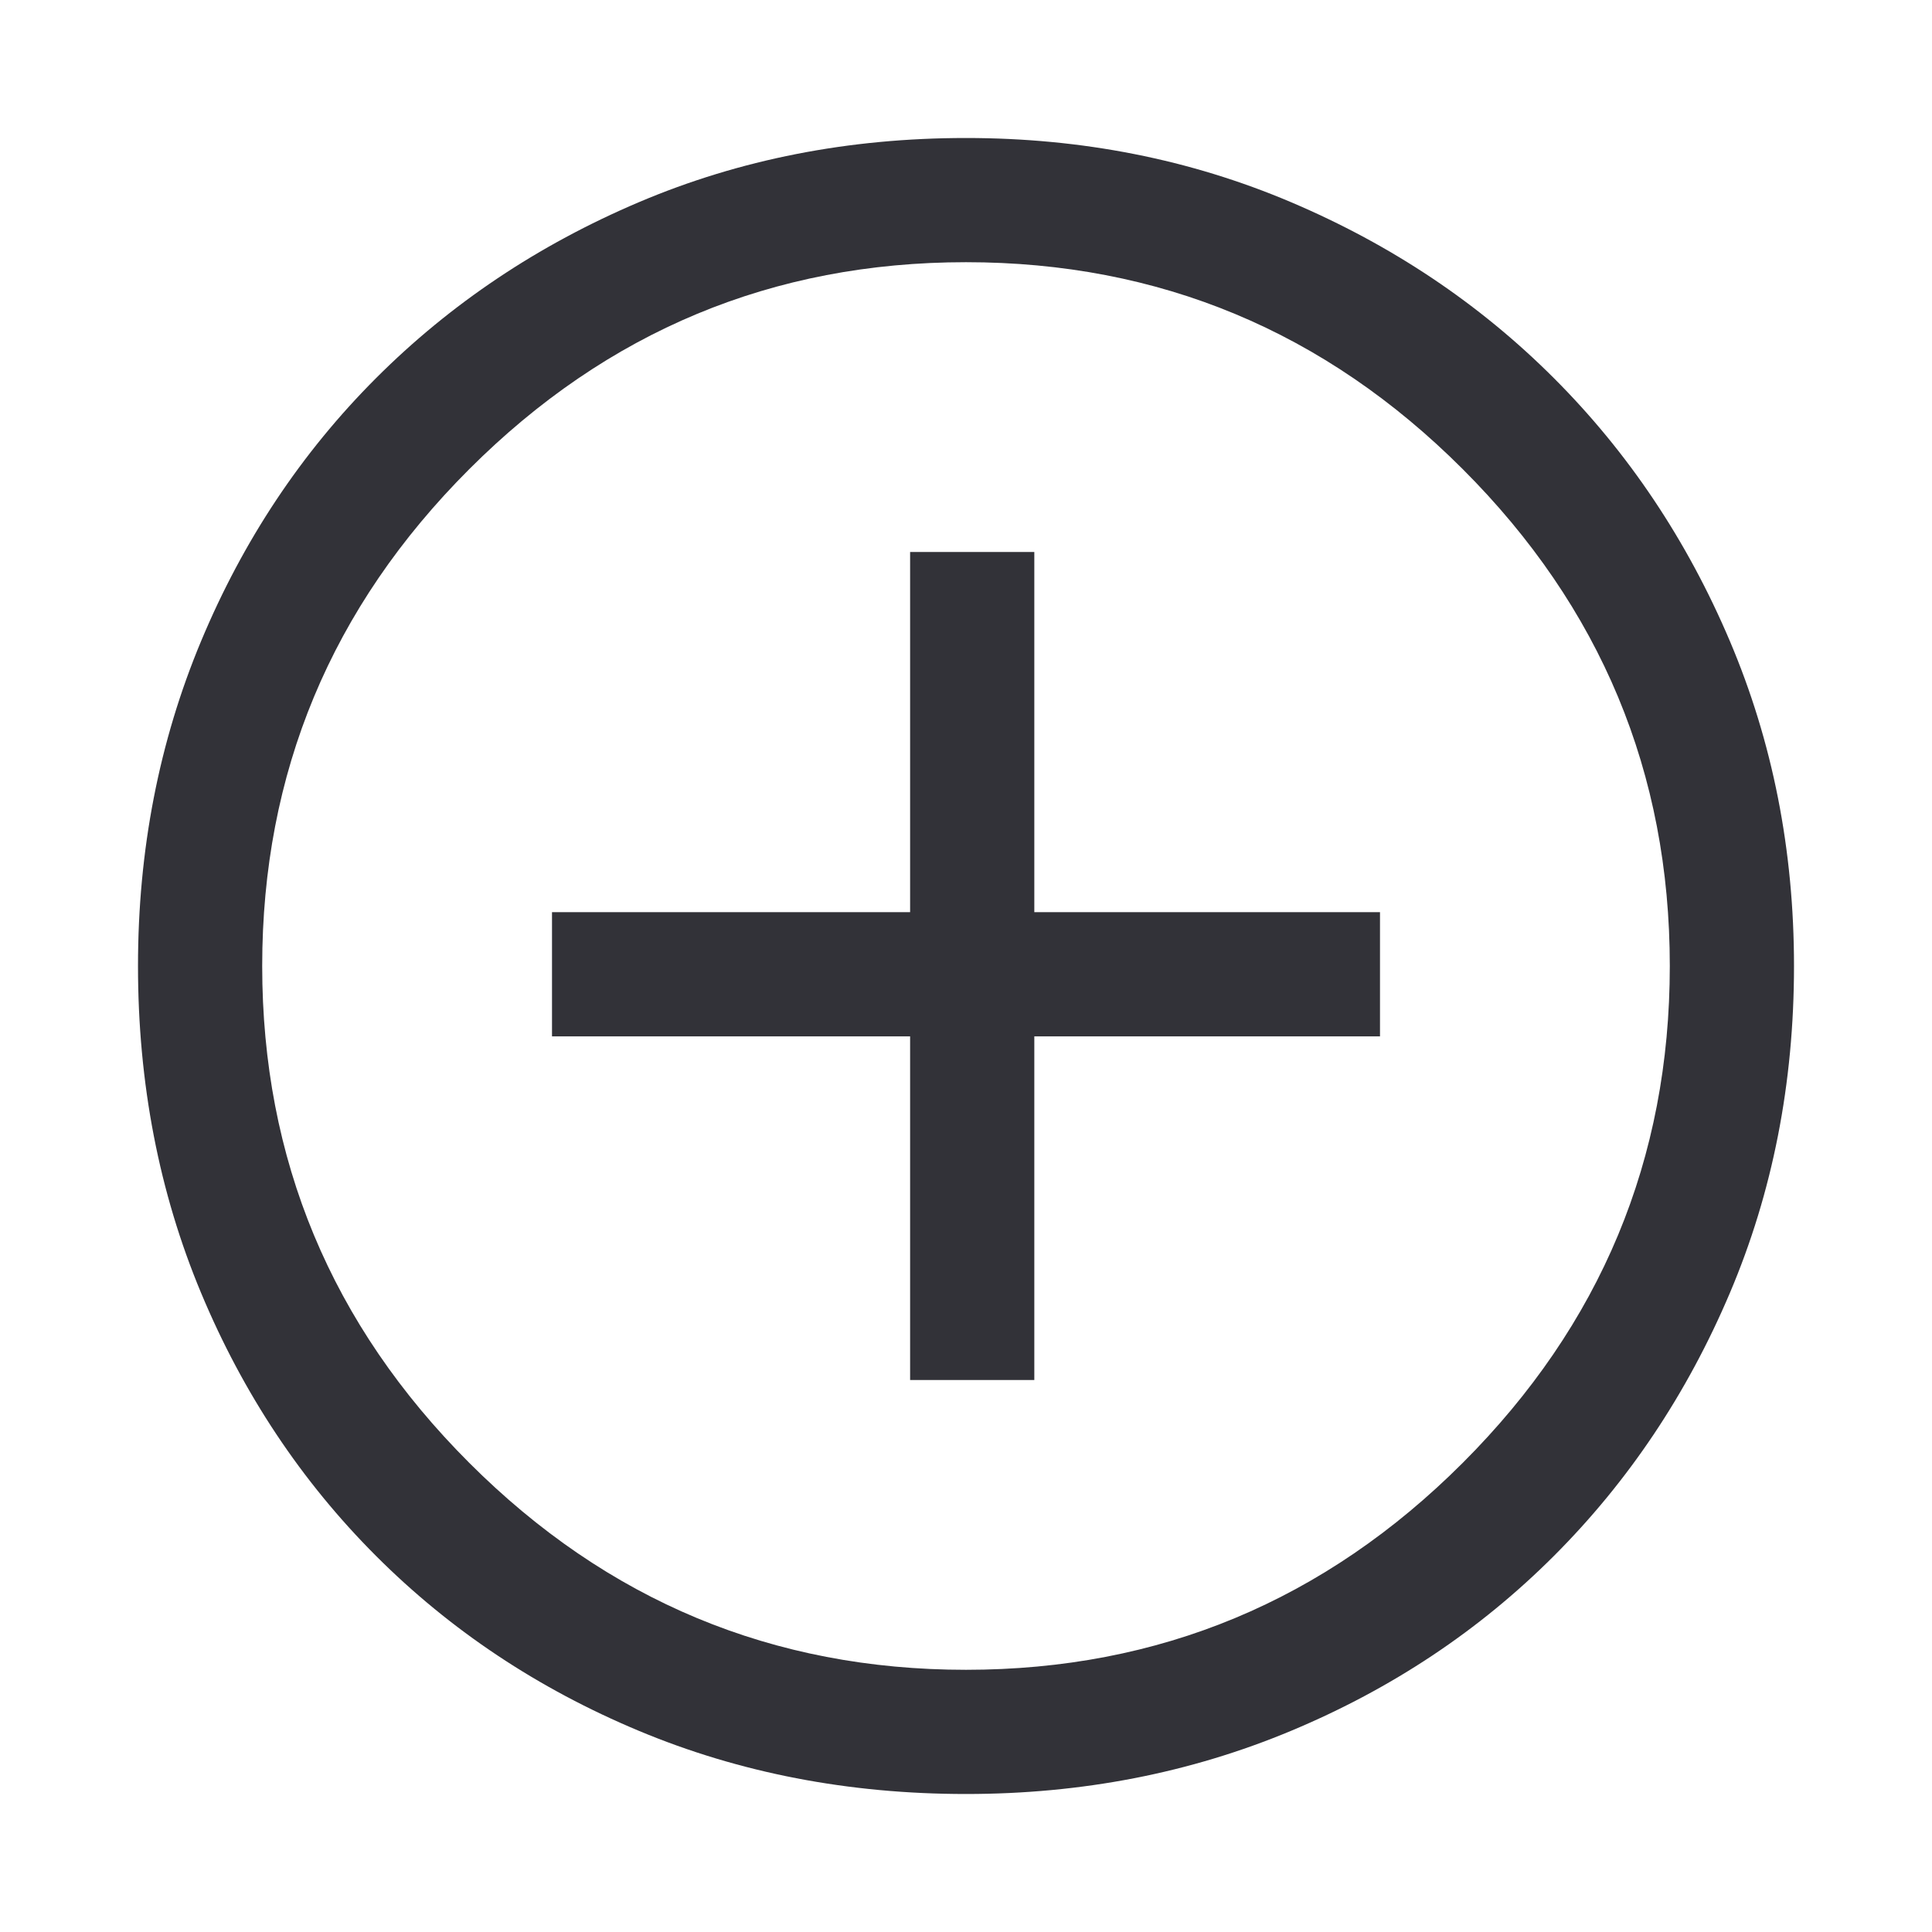 <svg width="56" height="56" viewBox="0 0 56 56" fill="none" xmlns="http://www.w3.org/2000/svg">
<g filter="url(#filter0_d_0_13)">
<path d="M26.38 36H29.98V26.04H40V22.44H29.98V12H26.38V22.44H16V26.04H26.38V36ZM28 48C24.6 48 21.44 47.39 18.52 46.17C15.6 44.95 13.06 43.26 10.9 41.1C8.74 38.94 7.05 36.4 5.83 33.48C4.61 30.56 4 27.4 4 24C4 20.64 4.61 17.5 5.83 14.58C7.05 11.66 8.74 9.12 10.9 6.96C13.06 4.8 15.6 3.1 18.52 1.86C21.44 0.62 24.6 0 28 0C31.36 0 34.5 0.62 37.42 1.86C40.34 3.1 42.88 4.8 45.04 6.96C47.2 9.12 48.9 11.66 50.14 14.58C51.38 17.5 52 20.64 52 24C52 27.4 51.38 30.56 50.14 33.48C48.9 36.4 47.2 38.94 45.04 41.1C42.88 43.26 40.34 44.95 37.42 46.17C34.5 47.39 31.36 48 28 48ZM28 44.4C33.6 44.4 38.4 42.4 42.4 38.4C46.4 34.4 48.4 29.6 48.4 24C48.4 18.4 46.4 13.6 42.4 9.6C38.4 5.6 33.6 3.6 28 3.6C22.4 3.6 17.6 5.6 13.6 9.6C9.6 13.6 7.6 18.4 7.6 24C7.6 29.6 9.6 34.4 13.6 38.4C17.6 42.4 22.4 44.4 28 44.4Z" fill="#323238"/>
</g>
<defs>
<filter id="filter0_d_0_13" x="0" y="0" width="56" height="56" filterUnits="userSpaceOnUse" color-interpolation-filters="sRGB">
<feFlood flood-opacity="0" result="BackgroundImageFix"/>
<feColorMatrix in="SourceAlpha" type="matrix" values="0 0 0 0 0 0 0 0 0 0 0 0 0 0 0 0 0 0 127 0" result="hardAlpha"/>
<feOffset dy="4"/>
<feGaussianBlur stdDeviation="2"/>
<feComposite in2="hardAlpha" operator="out"/>
<feColorMatrix type="matrix" values="0 0 0 0 0 0 0 0 0 0 0 0 0 0 0 0 0 0 0.25 0"/>
<feBlend mode="normal" in2="BackgroundImageFix" result="effect1_dropShadow_0_13"/>
<feBlend mode="normal" in="SourceGraphic" in2="effect1_dropShadow_0_13" result="shape"/>
</filter>
</defs>
</svg>
